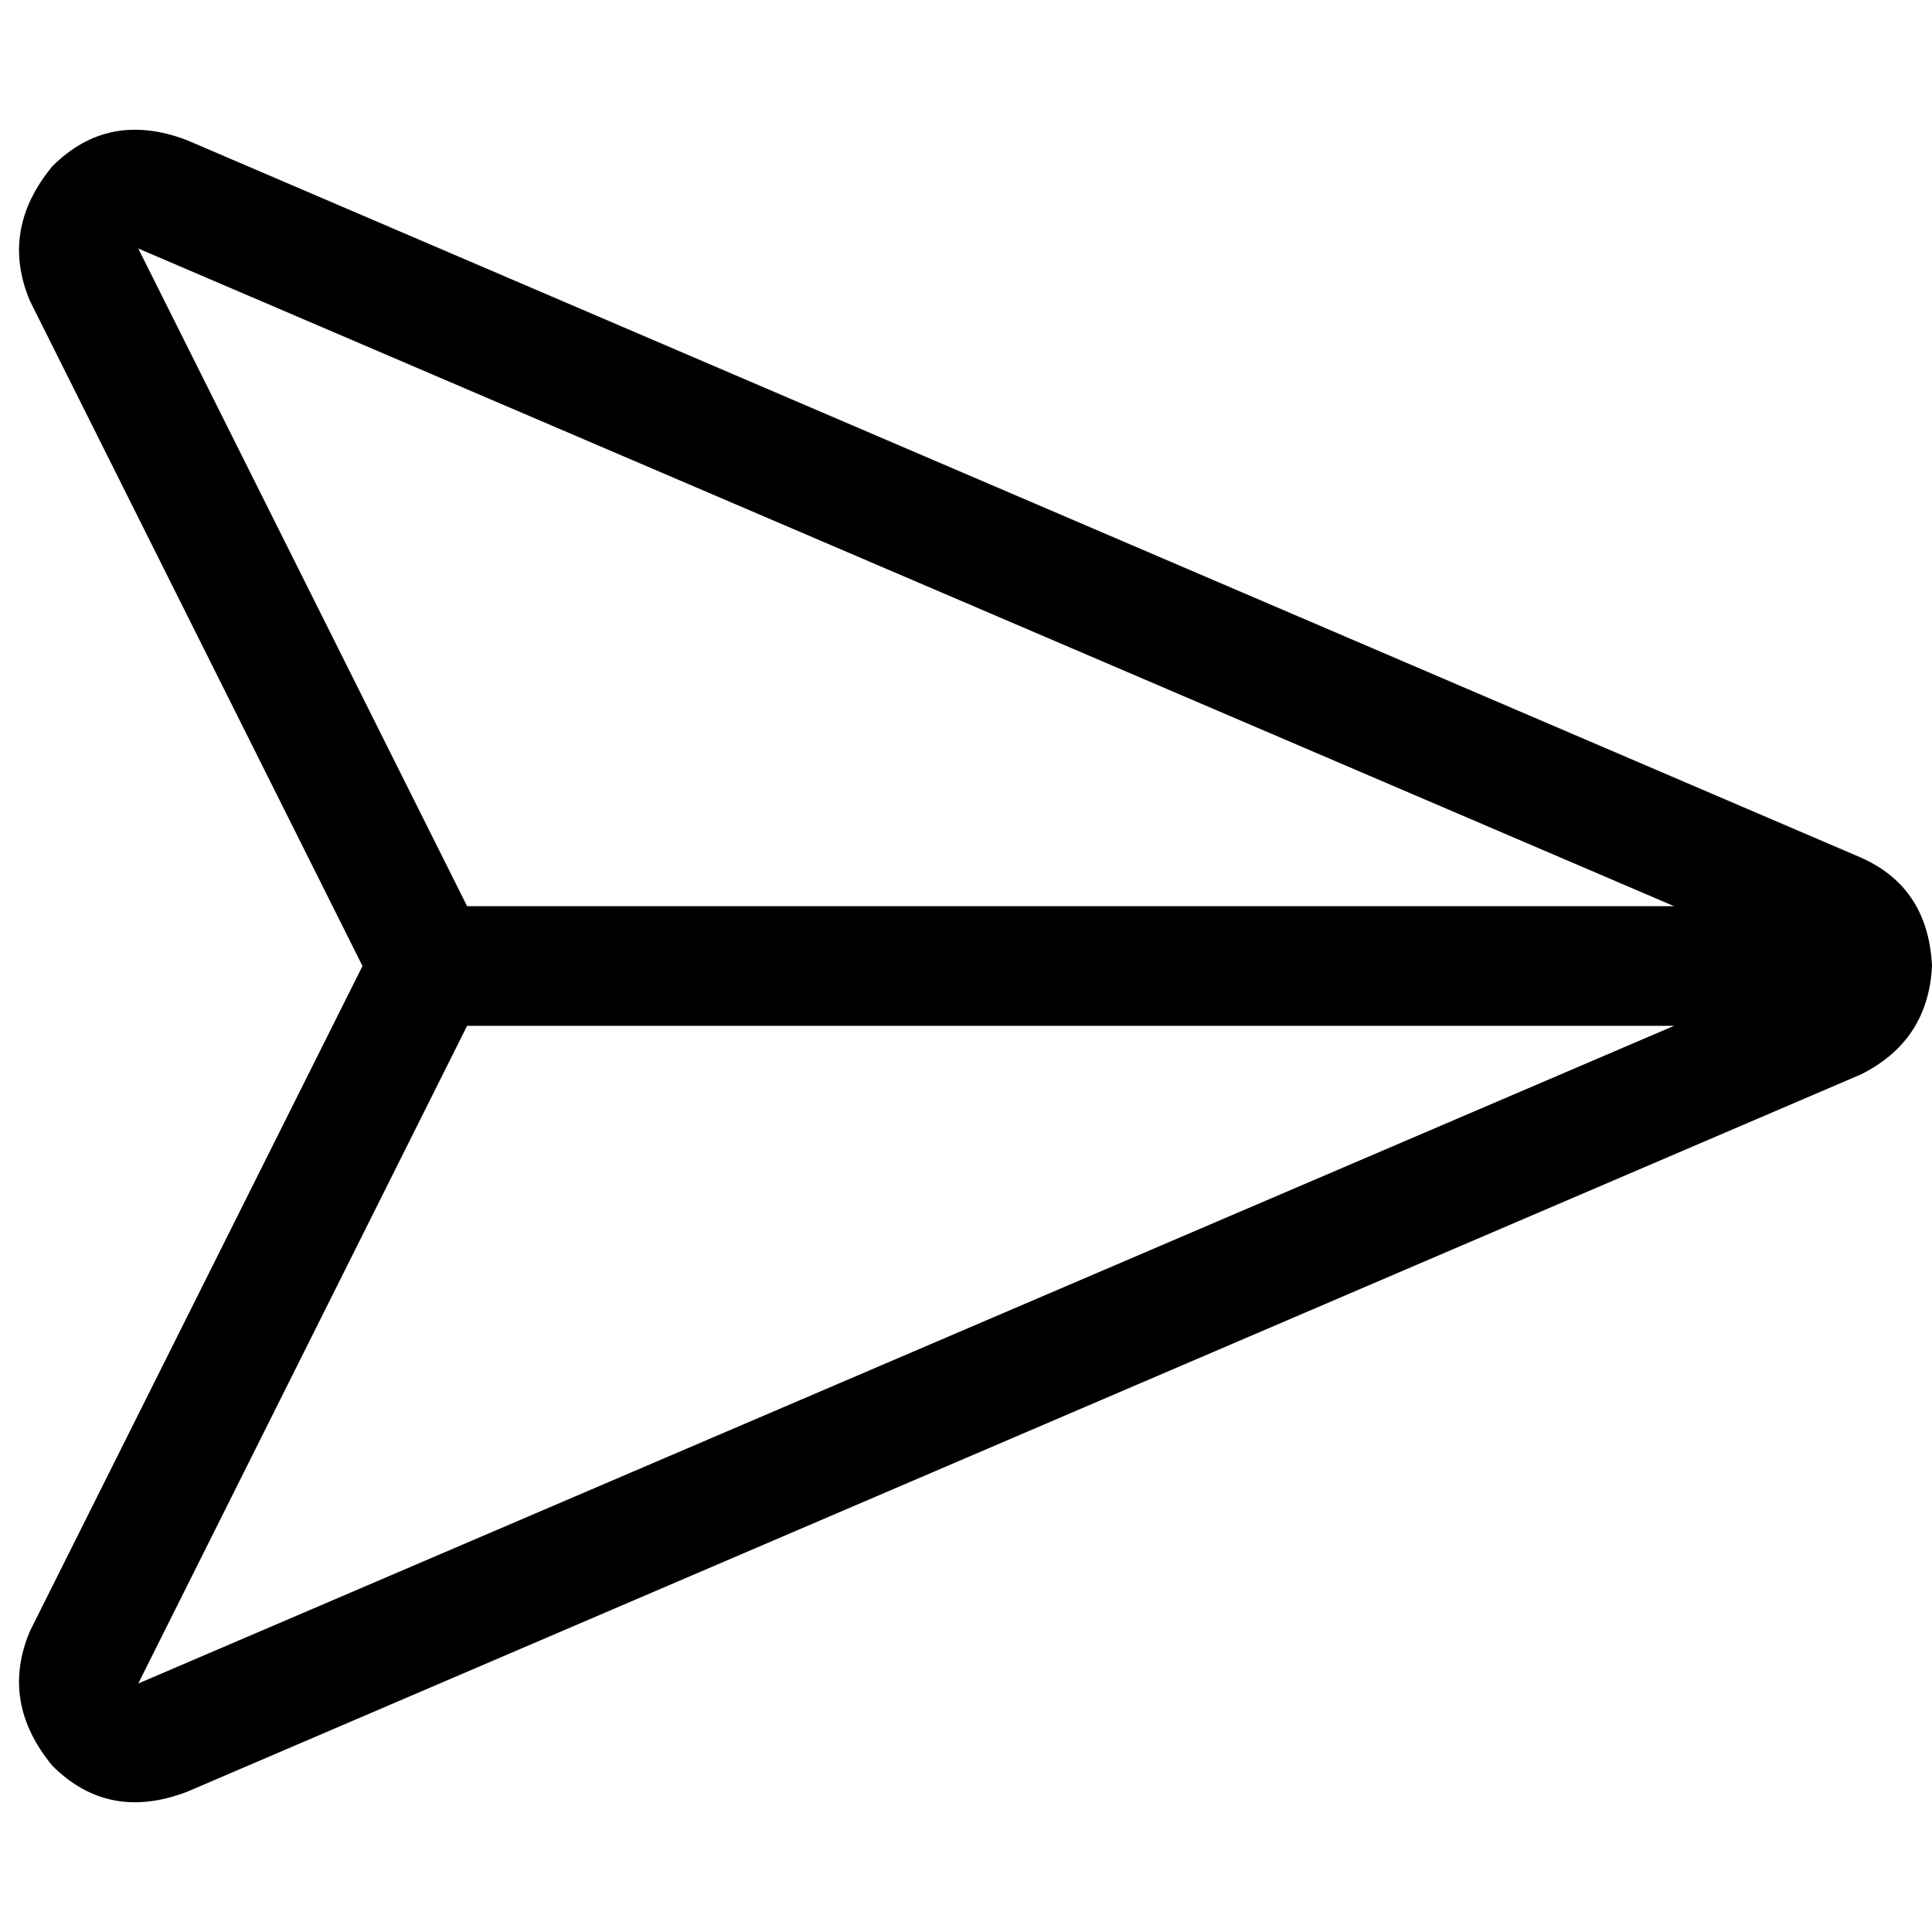 <svg xmlns="http://www.w3.org/2000/svg" viewBox="0 0 512 512">
  <path d="M 7.923 79.721 Q 0 60.905 13.865 44.07 Q 28.72 29.215 49.516 37.137 L 493.184 227.28 L 493.184 227.28 Q 511.01 235.203 512 256 Q 511.01 275.807 493.184 284.72 L 49.516 474.863 L 49.516 474.863 Q 28.72 482.785 13.865 467.93 Q 0 451.095 7.923 432.279 L 96.062 256 L 96.062 256 L 7.923 79.721 L 7.923 79.721 Z M 123.791 271.845 L 36.642 446.143 L 123.791 271.845 L 36.642 446.143 L 443.667 271.845 L 443.667 271.845 L 123.791 271.845 L 123.791 271.845 Z M 443.667 240.155 L 36.642 65.857 L 443.667 240.155 L 36.642 65.857 L 123.791 240.155 L 123.791 240.155 L 443.667 240.155 L 443.667 240.155 Z" />
</svg>